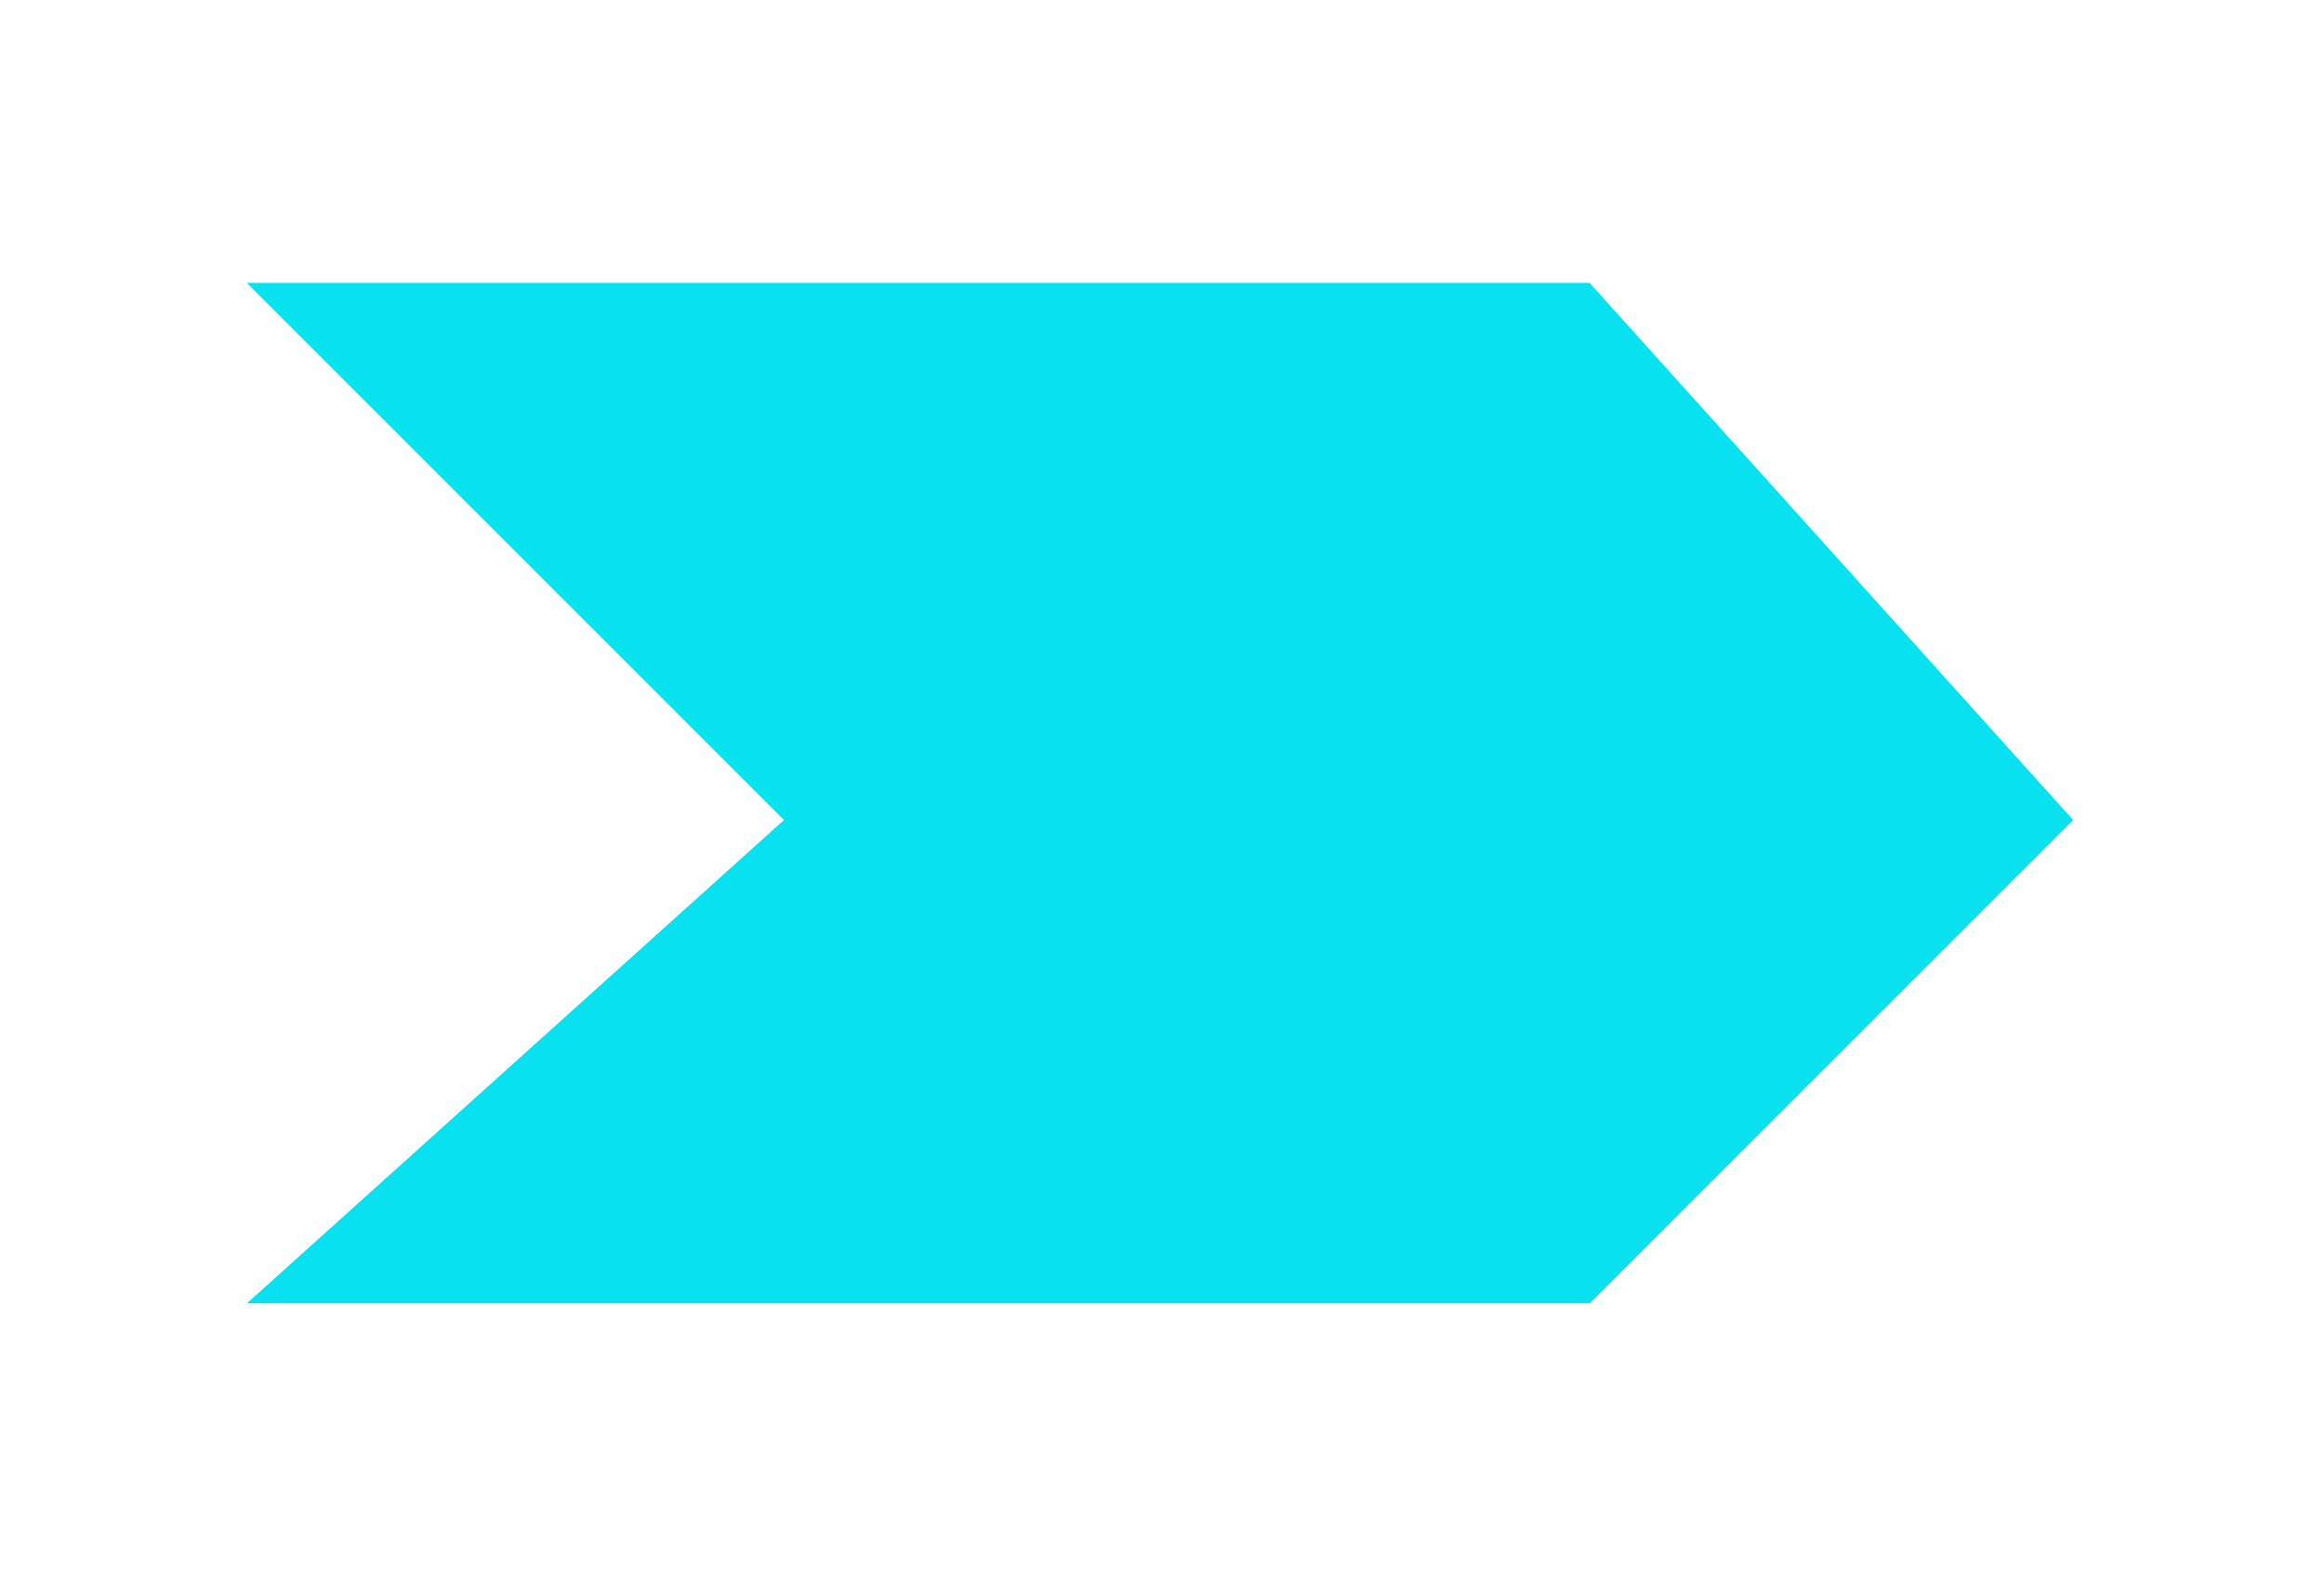 <svg width="47" height="32" viewBox="0 0 47 32" fill="none" xmlns="http://www.w3.org/2000/svg">
<g filter="url(#filter0_f_552_27)">
<path d="M32.148 5.727H5L15.859 16.586L5 26.359H32.148L41.922 16.586L32.148 5.727Z" fill="#08E2F0"/>
</g>
<path d="M32.148 5.727H5L15.859 16.586L5 26.359H32.148L41.922 16.586L32.148 5.727Z" fill="#08E2F0"/>
<defs>
<filter id="filter0_f_552_27" x="0" y="0.727" width="46.922" height="30.633" filterUnits="userSpaceOnUse" color-interpolation-filters="sRGB">
<feFlood flood-opacity="0" result="BackgroundImageFix"/>
<feBlend mode="normal" in="SourceGraphic" in2="BackgroundImageFix" result="shape"/>
<feGaussianBlur stdDeviation="2.5" result="effect1_foregroundBlur_552_27"/>
</filter>
</defs>
</svg>
